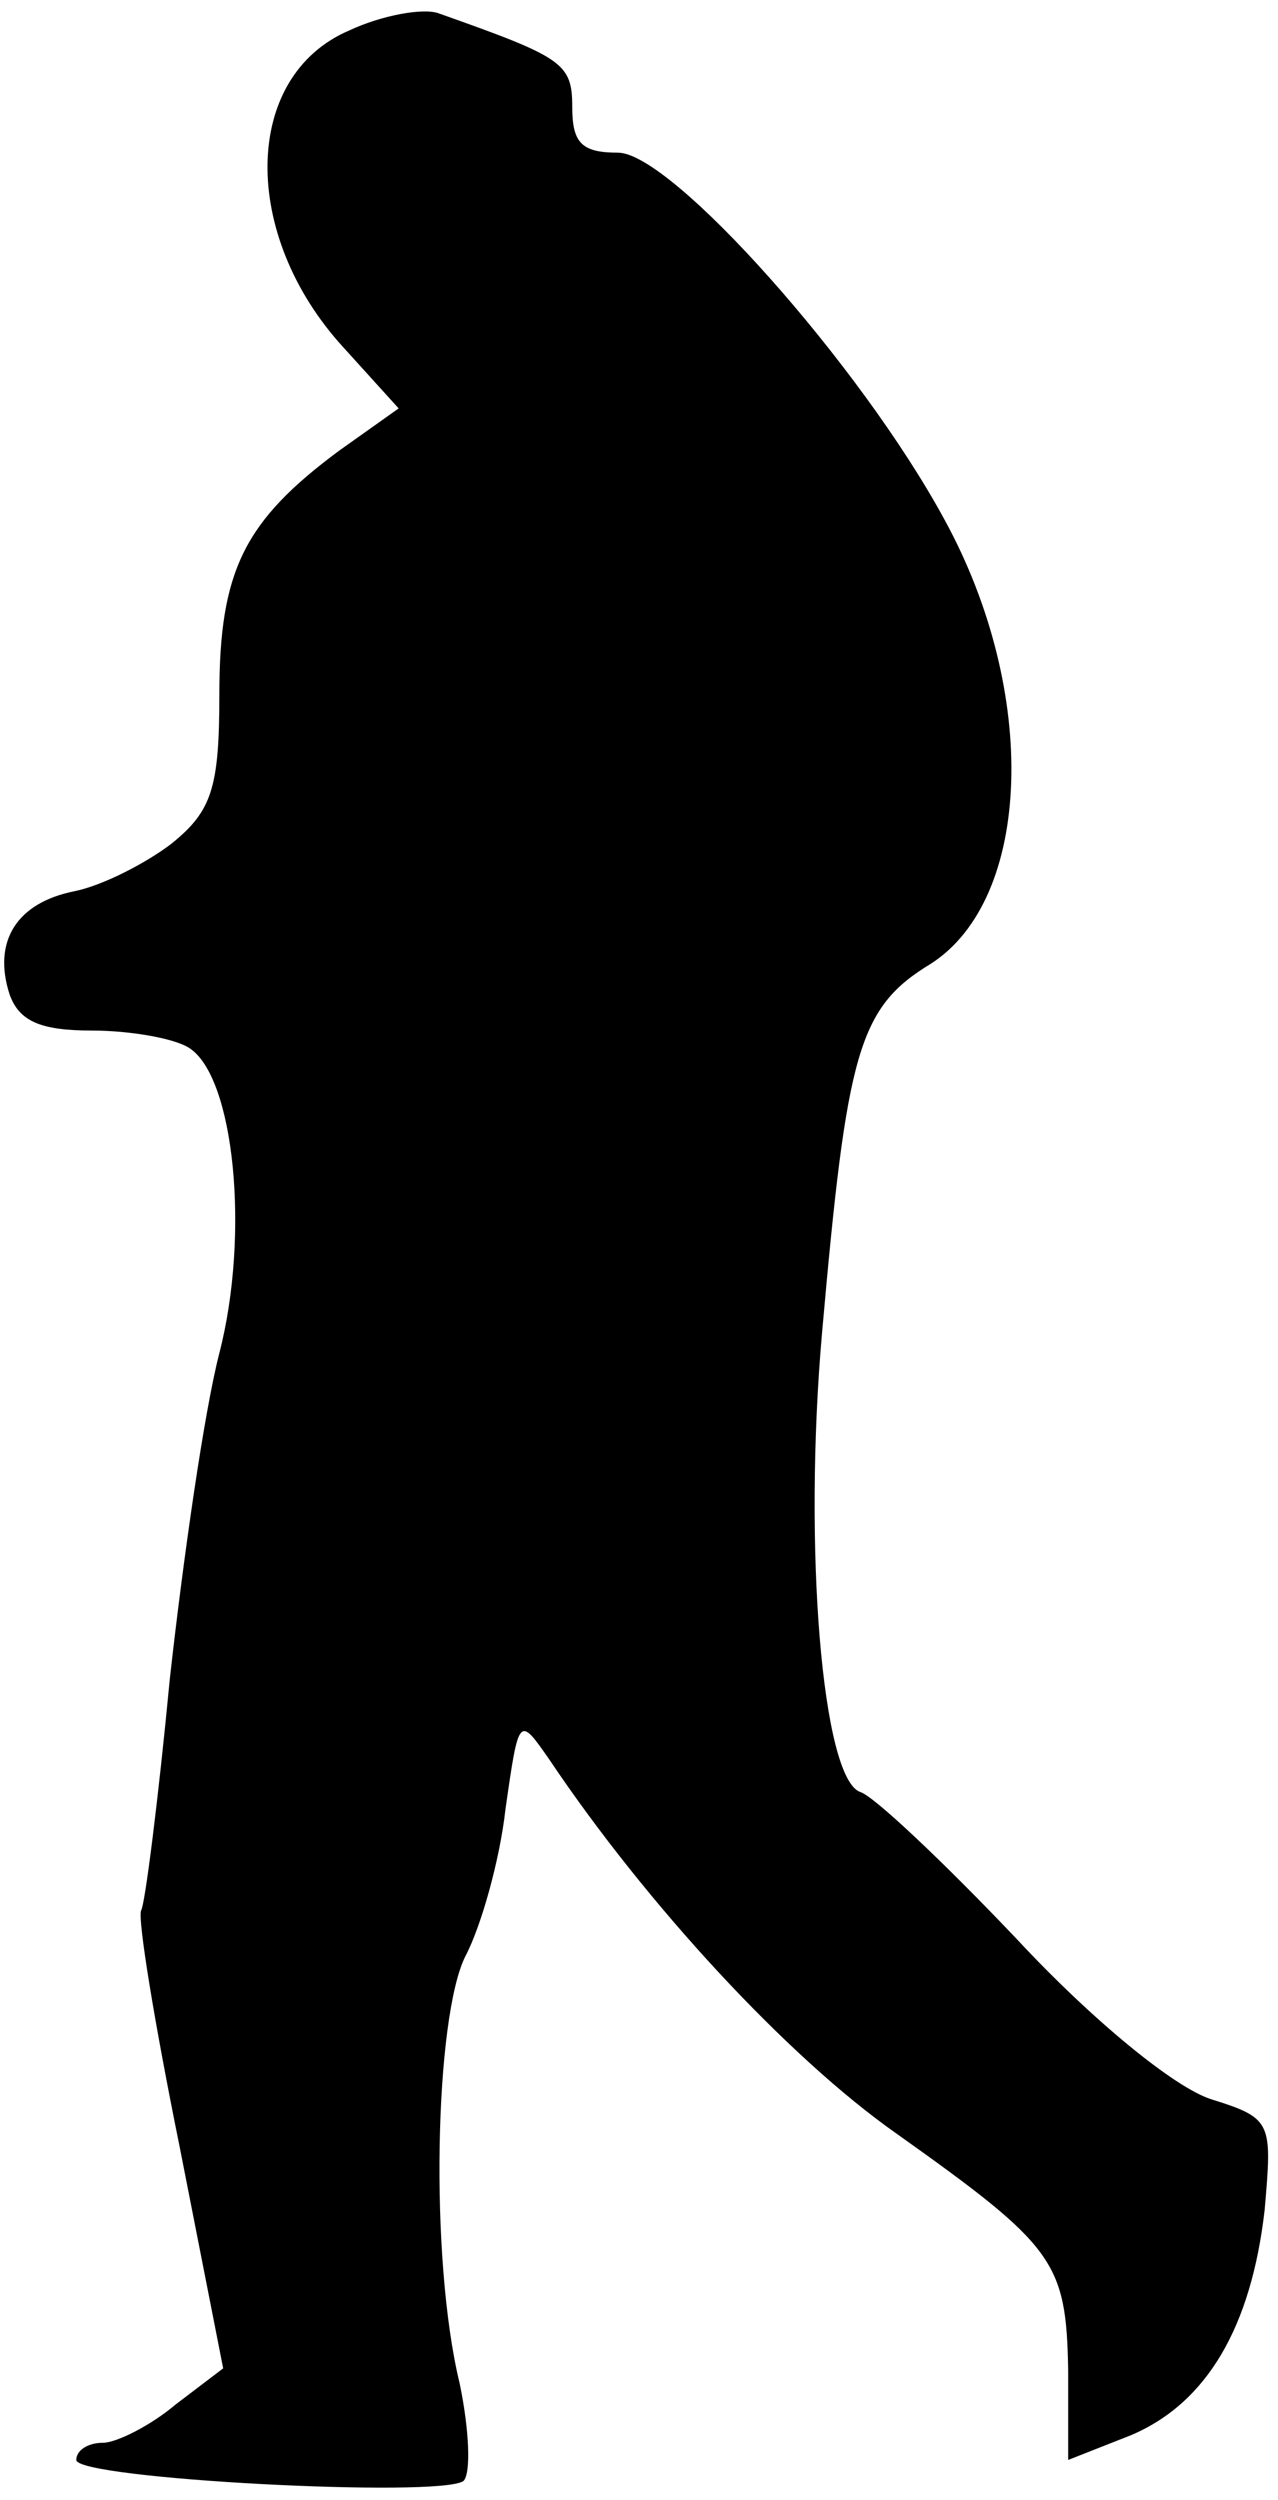 <?xml version="1.0" standalone="no"?>
<!DOCTYPE svg PUBLIC "-//W3C//DTD SVG 20010904//EN"
 "http://www.w3.org/TR/2001/REC-SVG-20010904/DTD/svg10.dtd">
<svg version="1.0" xmlns="http://www.w3.org/2000/svg"
 width="67pt" height="131pt" viewBox="0 0 67 131"
 preserveAspectRatio="xMidYMid meet">
<g transform="translate(0,131) scale(0.1,-0.1)"
fill="#000000" stroke="none">
<path fill="#000000" stroke="none" d="M183 1294 c-56 -24 -57 -107 -3 -166
l29 -32 -31 -22 c-50 -37 -63 -63 -63 -128 0 -49 -4 -61 -25 -78 -13 -10 -36
-22 -51 -25 -30 -6 -43 -26 -34 -54 5 -14 16 -19 43 -19 20 0 43 -4 51 -9 24
-15 32 -98 16 -160 -8 -31 -19 -108 -26 -171 -6 -63 -13 -118 -15 -121 -2 -4
7 -59 20 -123 l23 -117 -25 -19 c-13 -11 -31 -20 -38 -20 -8 0 -14 -4 -14 -9
0 -10 191 -20 203 -11 4 4 3 27 -2 51 -16 66 -13 192 3 224 8 15 18 50 21 77
7 49 7 49 23 26 51 -76 125 -156 182 -196 83 -59 89 -67 90 -124 l0 -47 33 13
c40 17 63 57 70 118 4 46 4 48 -28 58 -19 6 -62 41 -102 84 -38 40 -75 75 -82
77 -20 7 -30 128 -20 241 13 147 19 170 57 193 53 34 57 142 7 233 -44 81
-143 192 -171 192 -19 0 -24 5 -24 24 0 23 -5 26 -70 49 -8 3 -30 -1 -47 -9z"/>
</g>
</svg>
